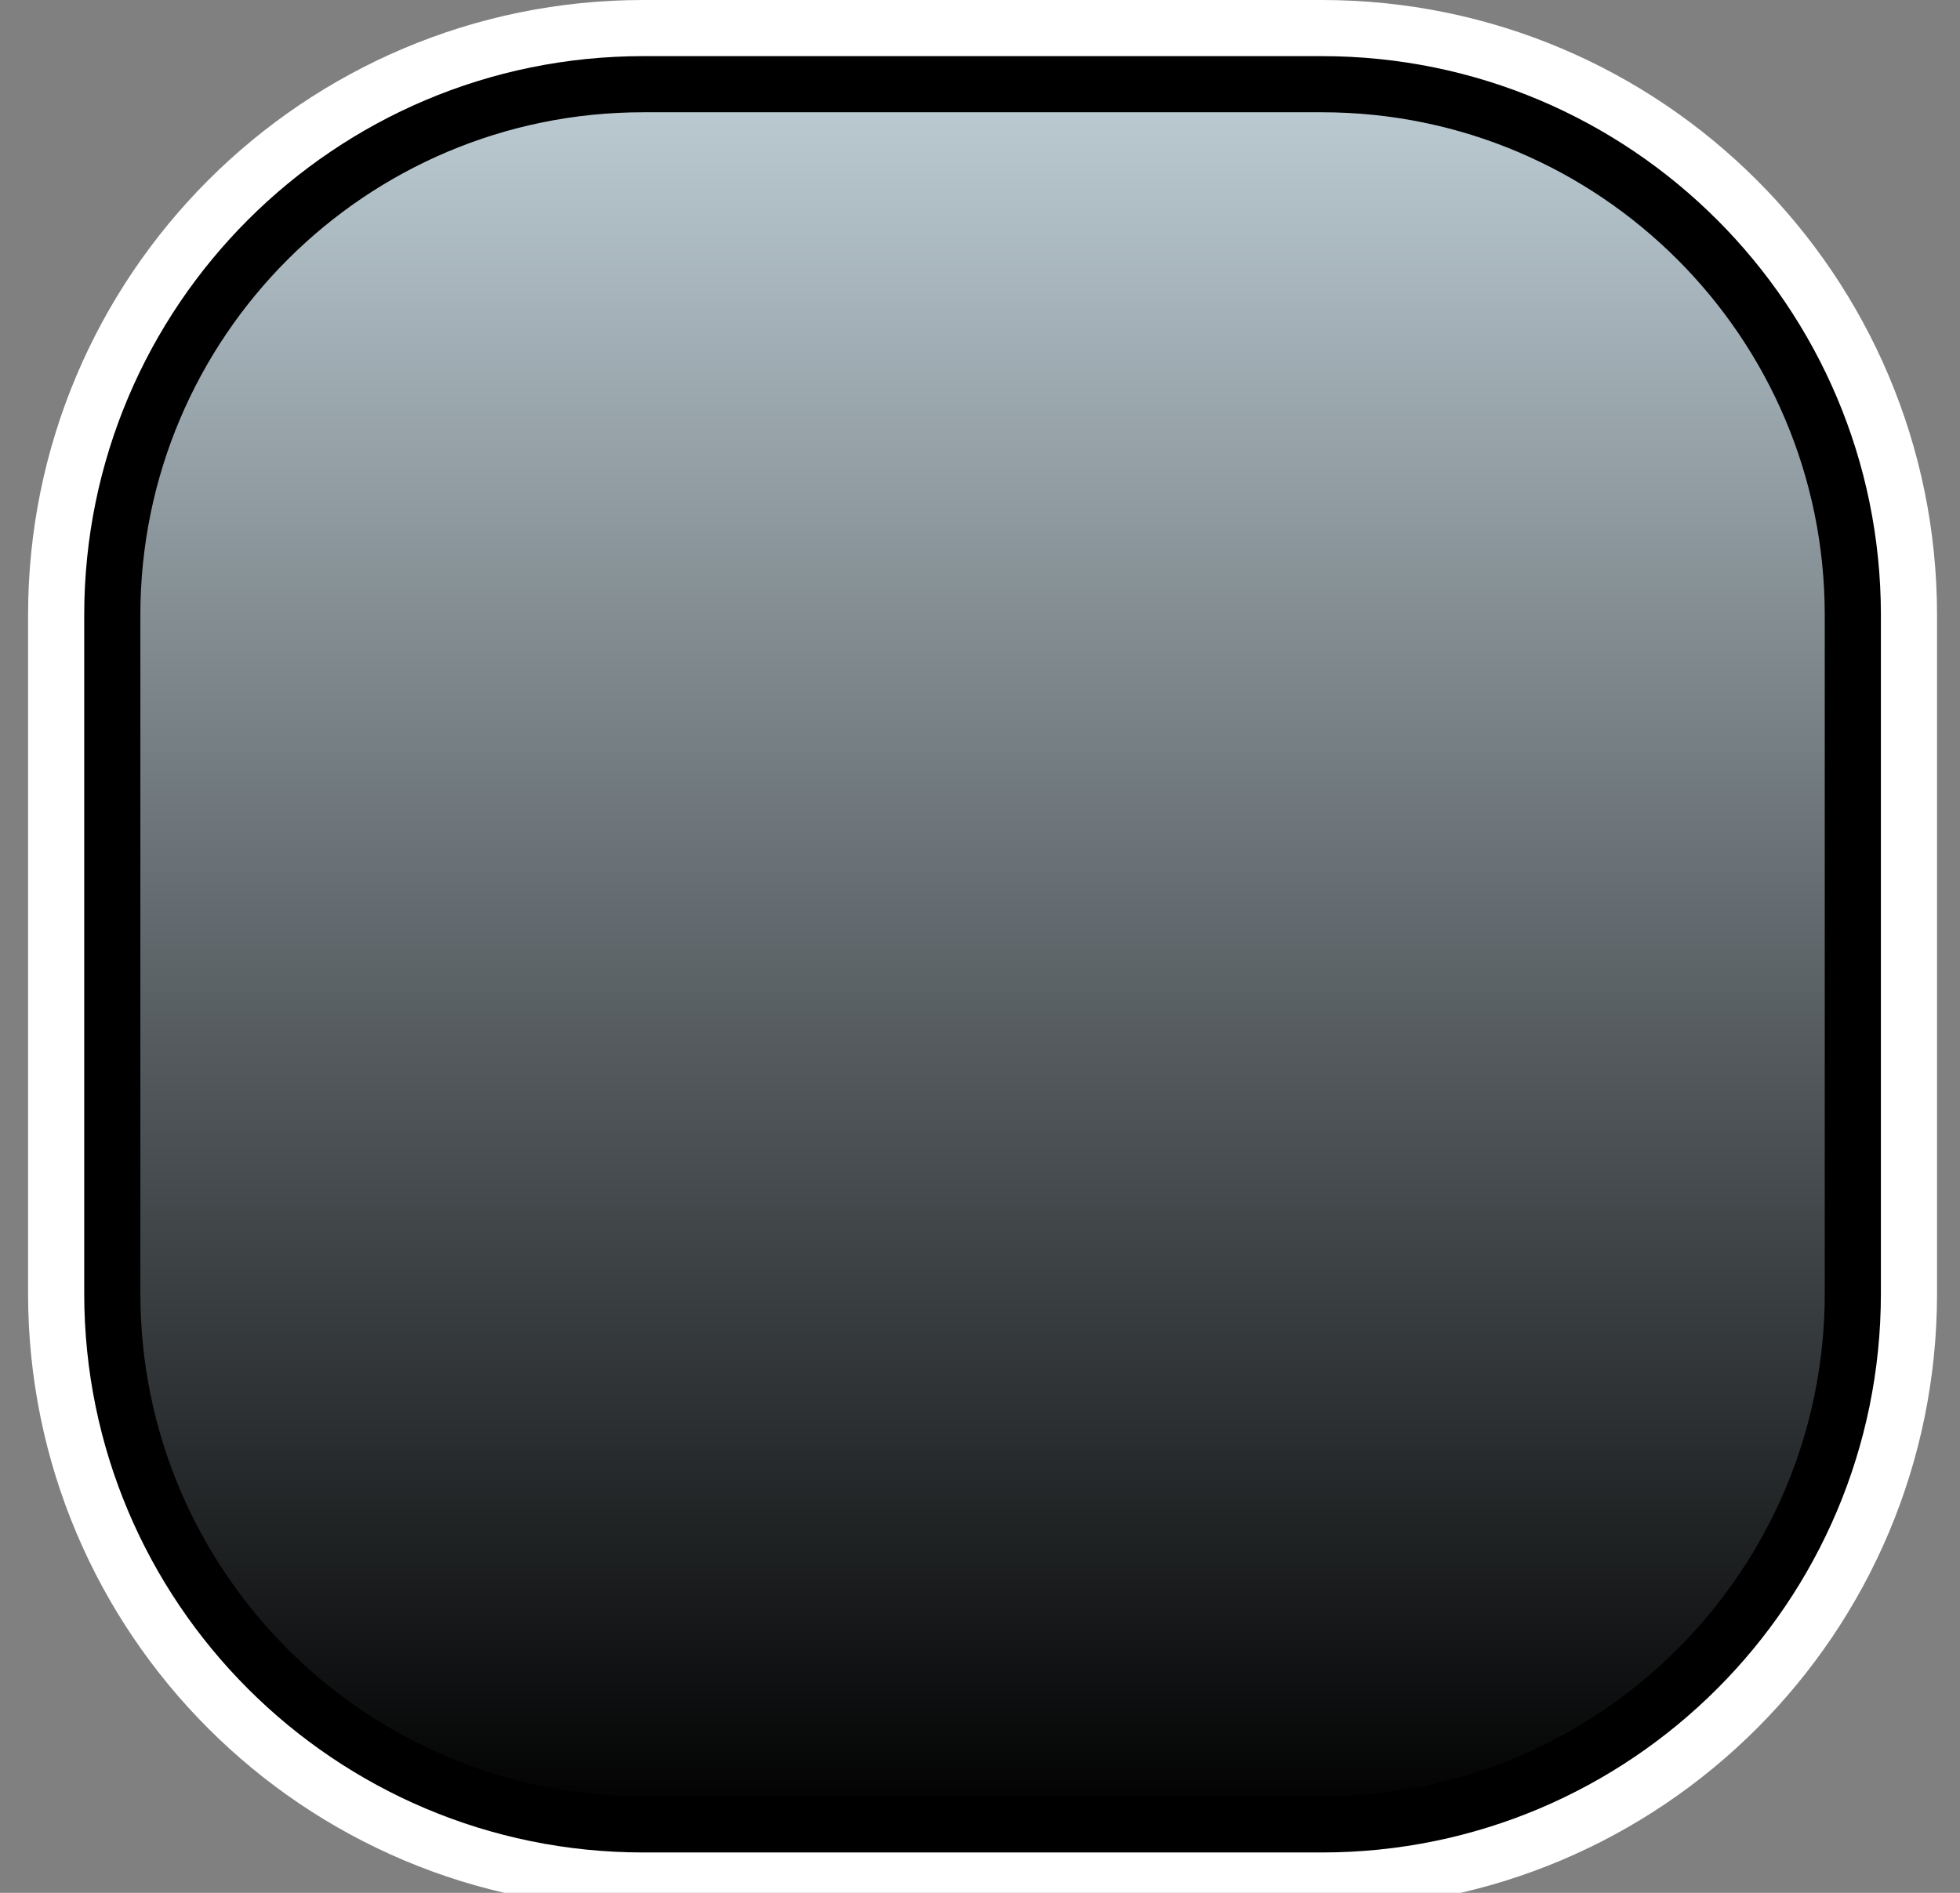 <?xml version="1.0" encoding="utf-8"?>
<!-- Generator: Adobe Illustrator 15.0.0, SVG Export Plug-In . SVG Version: 6.00 Build 0)  -->
<!DOCTYPE svg PUBLIC "-//W3C//DTD SVG 1.1 Basic//EN" "http://www.w3.org/Graphics/SVG/1.1/DTD/svg11-basic.dtd">
<svg version="1.1" baseProfile="basic" id="Layer_1"
	 xmlns="http://www.w3.org/2000/svg" xmlns:xlink="http://www.w3.org/1999/xlink" x="0px" y="0px" width="69.818px"
	 height="67.439px" viewBox="0 0 69.818 67.439" xml:space="preserve">
<rect x="0" y="0" width="69.818" height="67.439" fill="#808080" stroke="none"/>
<g>
	<path fill="none" stroke="#FFFFFF" stroke-width="6" stroke-miterlimit="10" d="M66,46.087C66,56.532,57.532,65,47.087,65H22.913
		C12.468,65,4,56.532,4,46.087V21.913C4,11.468,12.468,3,22.913,3h24.174C57.532,3,66,11.468,66,21.913V46.087z"/>
	
		<linearGradient id="SVGID_1_" gradientUnits="userSpaceOnUse" x1="600" y1="8" x2="662" y2="8" gradientTransform="matrix(4.371139e-08 -1 1 4.371139e-08 27 665)">
		<stop  offset="0" style="stop-color:#000000"/>
		<stop  offset="1" style="stop-color:#BDCCD4"/>
	</linearGradient>
	<path fill="url(#SVGID_1_)" d="M66,46.087C66,56.532,57.532,65,47.087,65H22.913C12.468,65,4,56.532,4,46.087V21.913
		C4,11.468,12.468,3,22.913,3h24.174C57.532,3,66,11.468,66,21.913V46.087z"/>
	<path fill="none" stroke="#000000" stroke-width="2" stroke-miterlimit="10" d="M66,46.087C66,56.532,57.532,65,47.087,65H22.913
		C12.468,65,4,56.532,4,46.087V21.913C4,11.468,12.468,3,22.913,3h24.174C57.532,3,66,11.468,66,21.913V46.087z"/>
</g>
</svg>
